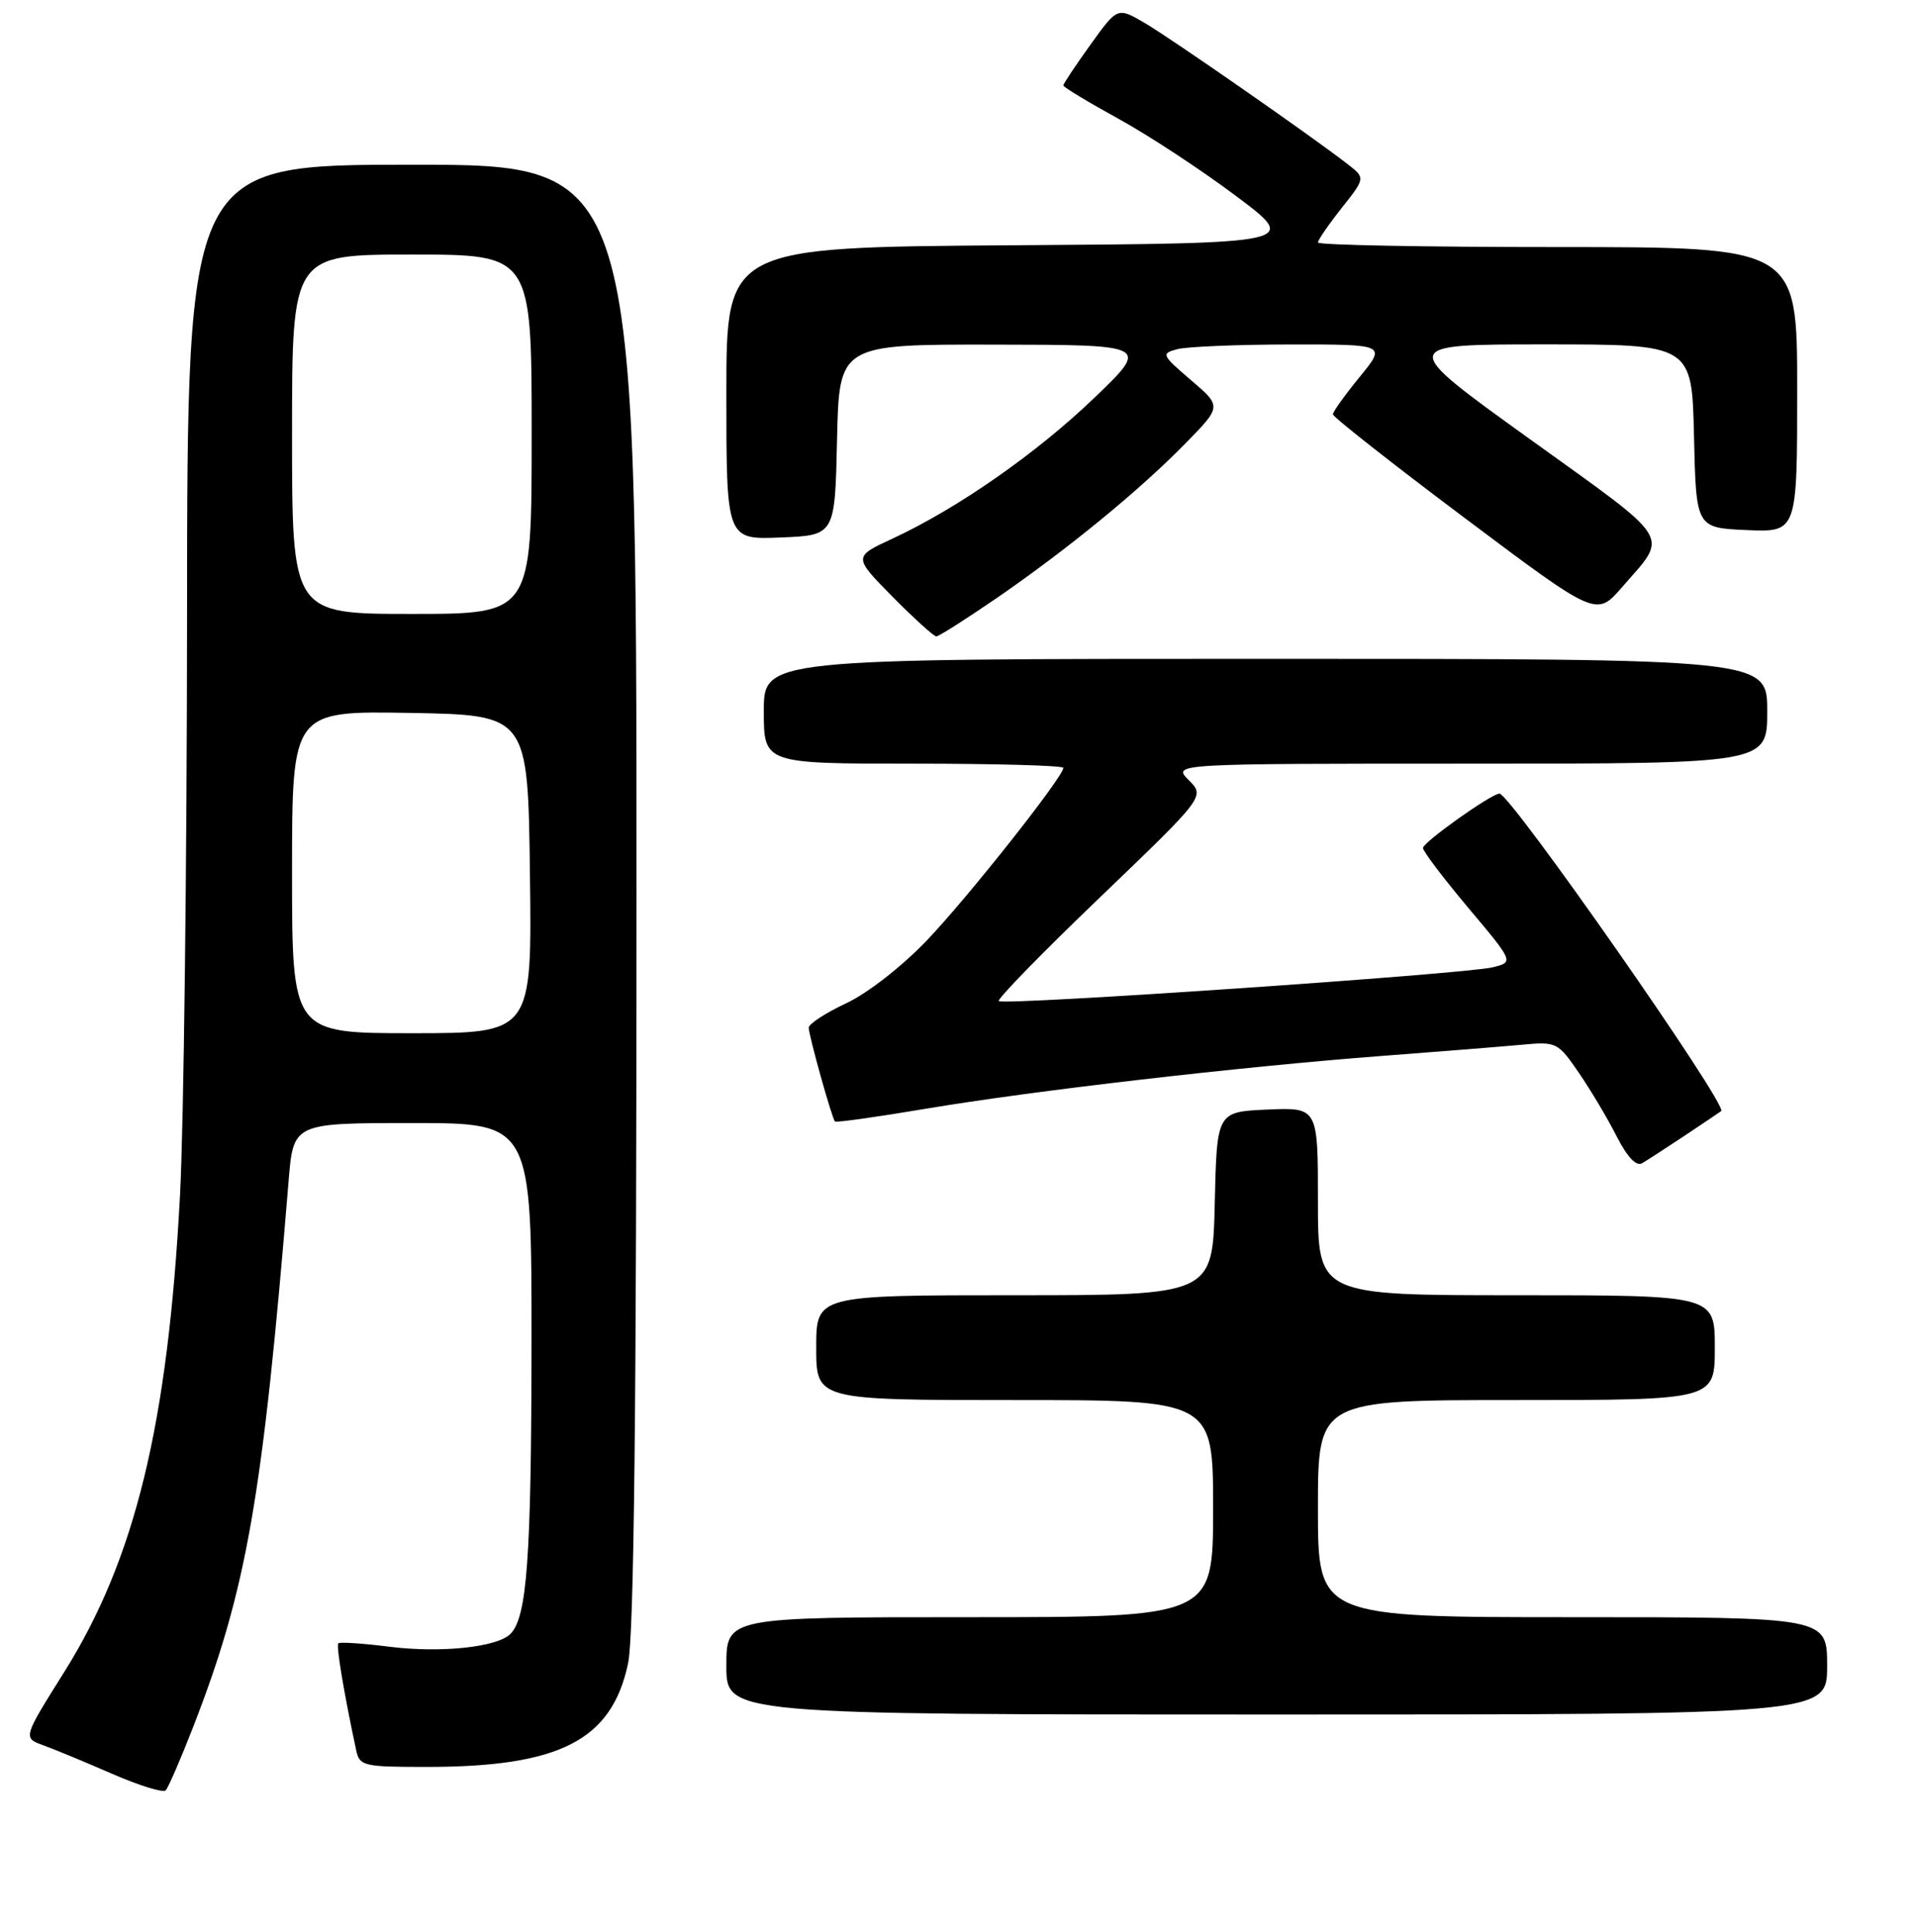 <?xml version="1.0" encoding="UTF-8" standalone="no"?>
<!DOCTYPE svg PUBLIC "-//W3C//DTD SVG 1.1//EN" "http://www.w3.org/Graphics/SVG/1.1/DTD/svg11.dtd" >
<svg xmlns="http://www.w3.org/2000/svg" xmlns:xlink="http://www.w3.org/1999/xlink" version="1.1" viewBox="0 0 256 258">
 <g >
 <path fill="currentColor"
d=" M 25.86 230.50 C 32.97 212.16 35.06 200.13 38.54 157.75 C 39.17 150.00 39.17 150.00 55.09 150.00 C 71.00 150.00 71.00 150.00 70.98 179.75 C 70.95 208.15 70.38 216.02 68.16 218.24 C 66.40 220.00 58.95 220.80 52.14 219.96 C 48.51 219.50 45.37 219.29 45.18 219.49 C 44.87 219.79 45.92 226.08 47.56 233.75 C 48.01 235.88 48.52 236.00 56.97 236.00 C 74.76 236.00 81.68 232.45 83.87 222.20 C 84.67 218.46 85.00 188.25 85.00 119.45 C 85.00 22.00 85.00 22.00 55.00 22.00 C 25.00 22.00 25.00 22.00 24.98 82.25 C 24.96 115.39 24.54 150.20 24.04 159.61 C 22.42 190.28 18.06 208.23 8.53 223.40 C 3.06 232.12 3.06 232.12 5.78 233.11 C 7.28 233.65 11.42 235.37 15.00 236.93 C 18.58 238.49 21.78 239.48 22.13 239.13 C 22.47 238.78 24.15 234.90 25.86 230.50 Z  M 244.00 222.50 C 244.00 216.00 244.00 216.00 210.00 216.00 C 176.00 216.00 176.00 216.00 176.00 201.50 C 176.00 187.00 176.00 187.00 202.50 187.00 C 229.00 187.00 229.00 187.00 229.00 180.00 C 229.00 173.00 229.00 173.00 202.50 173.00 C 176.00 173.00 176.00 173.00 176.00 160.45 C 176.00 147.91 176.00 147.91 169.25 148.20 C 162.50 148.50 162.50 148.50 162.22 160.75 C 161.94 173.00 161.94 173.00 135.47 173.00 C 109.00 173.00 109.00 173.00 109.00 180.00 C 109.00 187.00 109.00 187.00 135.50 187.00 C 162.00 187.00 162.00 187.00 162.00 201.50 C 162.00 216.00 162.00 216.00 129.50 216.00 C 97.00 216.00 97.00 216.00 97.00 222.50 C 97.00 229.00 97.00 229.00 170.50 229.00 C 244.00 229.00 244.00 229.00 244.00 222.50 Z  M 225.00 151.67 C 227.47 150.02 229.66 148.55 229.85 148.40 C 230.79 147.67 201.69 106.00 200.24 106.00 C 199.17 106.00 190.05 112.48 190.03 113.26 C 190.01 113.68 192.74 117.28 196.08 121.26 C 202.17 128.50 202.17 128.50 199.33 129.20 C 195.71 130.10 133.99 134.32 133.38 133.71 C 133.13 133.46 139.22 127.21 146.93 119.82 C 160.93 106.38 160.93 106.38 158.74 104.19 C 156.56 102.00 156.56 102.00 196.28 102.00 C 236.00 102.00 236.00 102.00 236.00 95.00 C 236.00 88.00 236.00 88.00 169.00 88.00 C 102.00 88.00 102.00 88.00 102.00 95.00 C 102.00 102.00 102.00 102.00 122.00 102.00 C 133.00 102.00 142.00 102.25 142.00 102.56 C 142.00 103.75 129.31 119.80 123.81 125.57 C 120.49 129.05 115.88 132.65 113.01 134.00 C 110.25 135.29 108.00 136.76 108.00 137.27 C 108.00 138.28 111.08 149.32 111.50 149.79 C 111.64 149.96 117.10 149.19 123.63 148.09 C 138.03 145.67 165.51 142.49 184.50 141.04 C 192.20 140.46 200.63 139.78 203.24 139.54 C 207.85 139.11 208.04 139.20 210.85 143.30 C 212.43 145.61 214.71 149.43 215.90 151.79 C 217.30 154.54 218.51 155.82 219.29 155.37 C 219.95 154.98 222.53 153.31 225.00 151.67 Z  M 133.07 79.90 C 142.51 73.41 152.16 65.51 158.32 59.21 C 163.15 54.28 163.15 54.28 159.04 50.77 C 155.11 47.40 155.03 47.22 157.22 46.64 C 158.47 46.30 165.27 46.02 172.32 46.01 C 185.13 46.00 185.13 46.00 181.57 50.35 C 179.61 52.75 178.00 54.99 178.00 55.34 C 178.00 55.69 185.92 61.92 195.59 69.18 C 213.18 82.38 213.18 82.38 216.60 78.44 C 222.85 71.25 223.69 72.60 204.31 58.66 C 186.71 46.00 186.71 46.00 206.32 46.00 C 225.94 46.00 225.94 46.00 226.22 58.25 C 226.50 70.50 226.50 70.50 233.25 70.80 C 240.00 71.09 240.00 71.09 240.00 52.05 C 240.00 33.00 240.00 33.00 208.00 33.00 C 190.40 33.00 176.00 32.73 176.00 32.39 C 176.00 32.06 177.43 29.98 179.17 27.78 C 182.35 23.77 182.35 23.77 179.92 21.89 C 175.06 18.12 156.40 5.14 152.87 3.07 C 149.23 0.94 149.23 0.94 145.62 5.97 C 143.63 8.74 142.00 11.19 142.00 11.41 C 142.00 11.64 145.29 13.62 149.30 15.83 C 153.32 18.03 160.40 22.68 165.05 26.17 C 173.50 32.50 173.50 32.50 135.25 32.76 C 97.00 33.02 97.00 33.02 97.00 52.56 C 97.00 72.09 97.00 72.09 104.25 71.79 C 111.50 71.50 111.50 71.50 111.78 58.75 C 112.06 46.00 112.06 46.00 132.78 46.03 C 153.50 46.06 153.50 46.06 146.20 53.08 C 138.48 60.51 127.89 67.90 119.19 71.94 C 113.94 74.37 113.94 74.37 119.18 79.69 C 122.07 82.61 124.70 85.00 125.04 85.00 C 125.37 85.00 128.99 82.70 133.07 79.90 Z  M 39.00 116.47 C 39.00 94.95 39.00 94.95 54.75 95.22 C 70.50 95.50 70.50 95.50 70.77 116.75 C 71.04 138.00 71.04 138.00 55.02 138.00 C 39.00 138.00 39.00 138.00 39.00 116.47 Z  M 39.00 58.00 C 39.00 34.00 39.00 34.00 55.00 34.00 C 71.00 34.00 71.00 34.00 71.00 58.00 C 71.00 82.00 71.00 82.00 55.00 82.00 C 39.00 82.00 39.00 82.00 39.00 58.00 Z "/>
</g>
</svg>